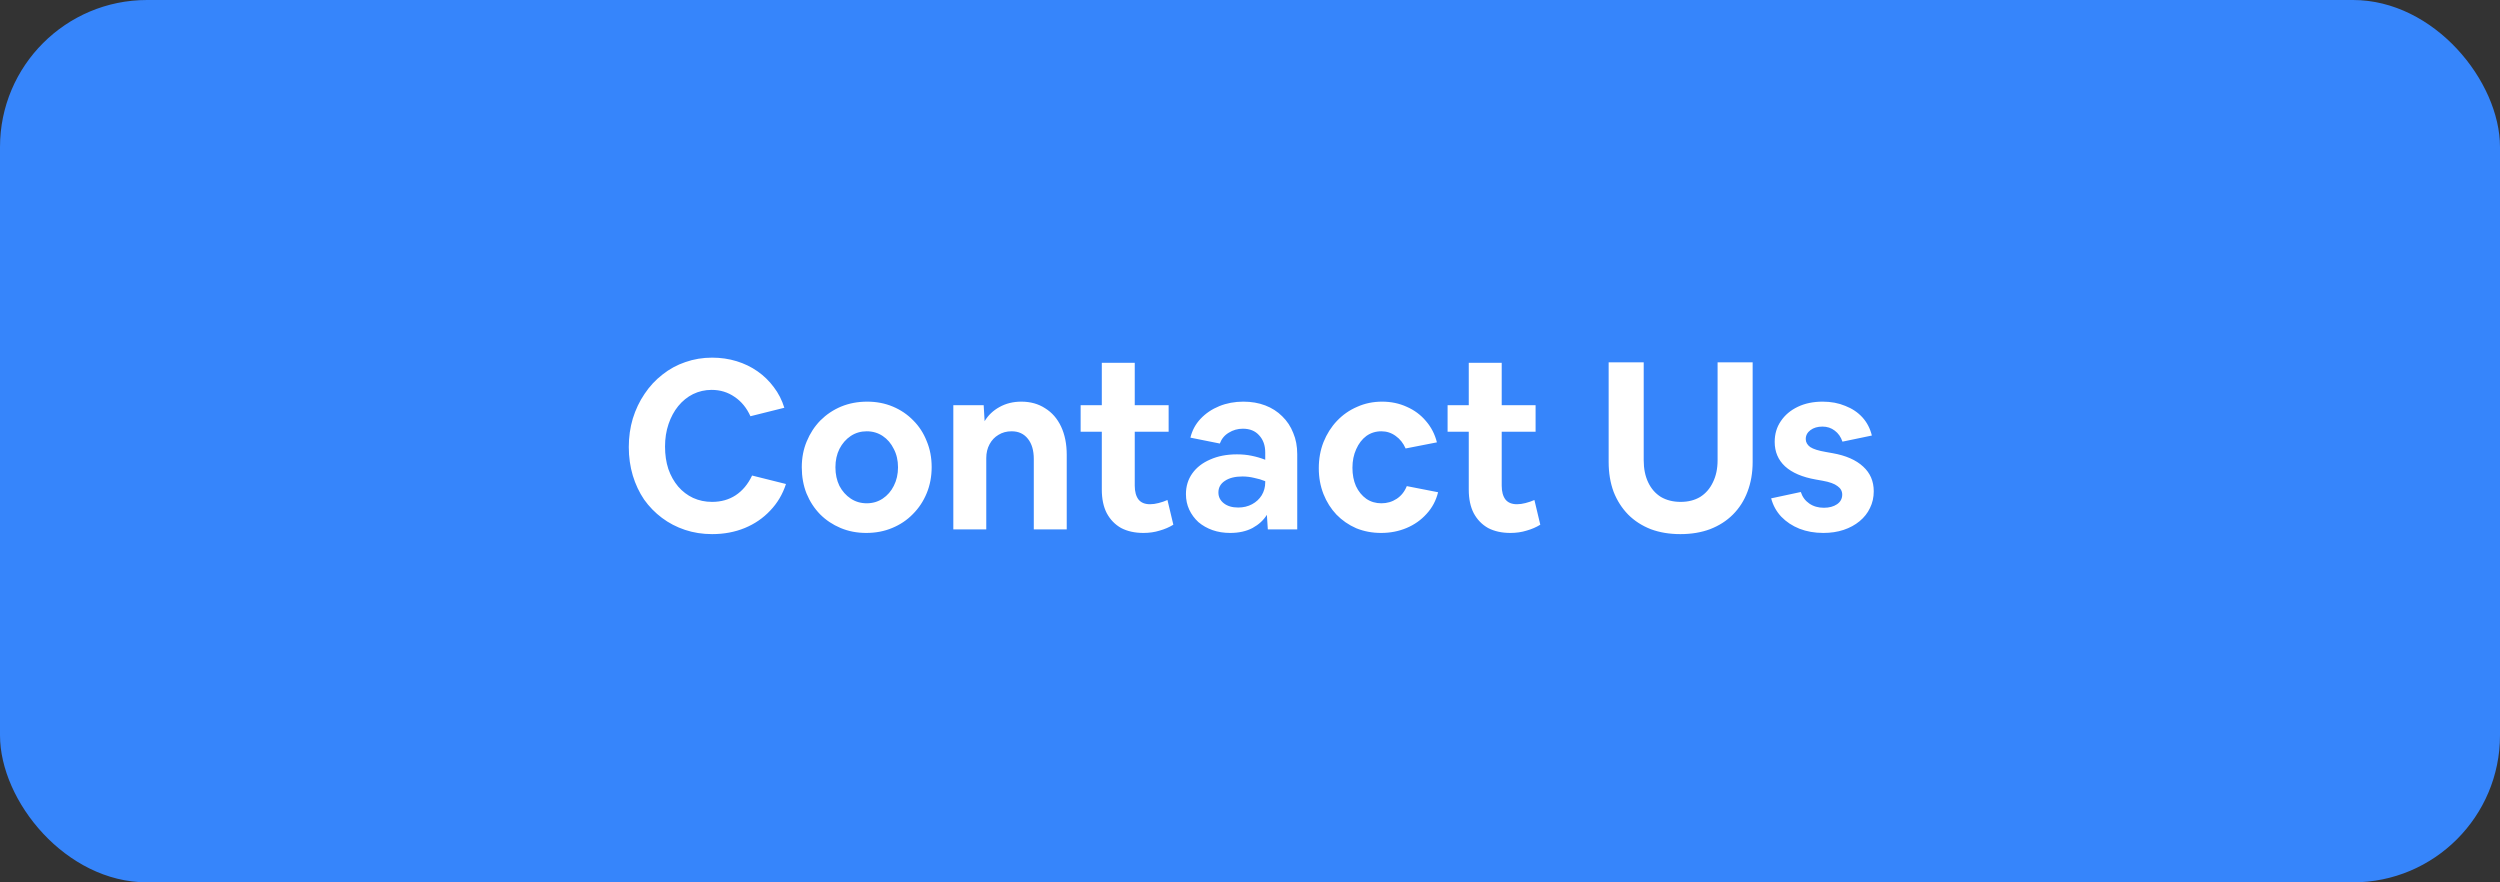 <svg width="170" height="60" viewBox="0 0 170 60" fill="none" xmlns="http://www.w3.org/2000/svg">
<rect x="0" y="0" width="170" height="60" fill="#333333" stroke="none"/>
<rect width="170" height="60" rx="10" fill="#3685FB"/>
<path d="M48.422 36.32C47.771 36.32 47.158 36.224 46.582 36.032C46.006 35.84 45.483 35.568 45.014 35.216C44.545 34.864 44.139 34.448 43.798 33.968C43.467 33.477 43.211 32.933 43.03 32.336C42.849 31.728 42.758 31.083 42.758 30.4C42.758 29.717 42.849 29.072 43.03 28.464C43.222 27.845 43.489 27.285 43.83 26.784C44.171 26.272 44.577 25.835 45.046 25.472C45.515 25.099 46.033 24.816 46.598 24.624C47.174 24.421 47.782 24.32 48.422 24.32C49.009 24.32 49.563 24.4 50.086 24.56C50.609 24.72 51.083 24.949 51.51 25.248C51.937 25.547 52.305 25.904 52.614 26.32C52.934 26.736 53.174 27.205 53.334 27.728L51.03 28.304C50.774 27.739 50.417 27.301 49.958 26.992C49.499 26.672 48.977 26.512 48.39 26.512C47.942 26.512 47.521 26.608 47.126 26.8C46.742 26.992 46.406 27.264 46.118 27.616C45.841 27.957 45.622 28.363 45.462 28.832C45.302 29.301 45.222 29.813 45.222 30.368C45.222 30.923 45.297 31.429 45.446 31.888C45.606 32.347 45.83 32.747 46.118 33.088C46.406 33.419 46.742 33.675 47.126 33.856C47.521 34.037 47.953 34.128 48.422 34.128C49.03 34.128 49.563 33.979 50.022 33.68C50.491 33.371 50.865 32.923 51.142 32.336L53.446 32.912C53.222 33.605 52.865 34.208 52.374 34.72C51.894 35.232 51.318 35.627 50.646 35.904C49.974 36.181 49.233 36.32 48.422 36.32ZM58.905 36.24C58.276 36.24 57.695 36.128 57.161 35.904C56.628 35.68 56.164 35.371 55.769 34.976C55.375 34.571 55.065 34.096 54.841 33.552C54.628 33.008 54.521 32.416 54.521 31.776C54.521 31.136 54.633 30.549 54.857 30.016C55.081 29.472 55.391 28.997 55.785 28.592C56.191 28.187 56.66 27.872 57.193 27.648C57.737 27.424 58.329 27.312 58.969 27.312C59.599 27.312 60.18 27.424 60.713 27.648C61.247 27.872 61.711 28.187 62.105 28.592C62.5 28.987 62.804 29.456 63.017 30C63.241 30.533 63.353 31.12 63.353 31.76C63.353 32.4 63.241 32.992 63.017 33.536C62.793 34.08 62.479 34.555 62.073 34.96C61.679 35.365 61.209 35.68 60.665 35.904C60.132 36.128 59.545 36.24 58.905 36.24ZM58.937 34.224C59.343 34.224 59.705 34.117 60.025 33.904C60.345 33.691 60.596 33.403 60.777 33.04C60.969 32.667 61.065 32.245 61.065 31.776C61.065 31.307 60.969 30.891 60.777 30.528C60.596 30.155 60.345 29.861 60.025 29.648C59.705 29.435 59.343 29.328 58.937 29.328C58.532 29.328 58.169 29.435 57.849 29.648C57.529 29.861 57.273 30.155 57.081 30.528C56.9 30.891 56.809 31.307 56.809 31.776C56.809 32.245 56.9 32.667 57.081 33.04C57.273 33.403 57.529 33.691 57.849 33.904C58.169 34.117 58.532 34.224 58.937 34.224ZM64.826 36V27.552H66.89L66.954 28.64C67.199 28.235 67.535 27.915 67.962 27.68C68.399 27.435 68.895 27.312 69.45 27.312C70.068 27.312 70.607 27.461 71.066 27.76C71.535 28.048 71.898 28.464 72.154 29.008C72.41 29.552 72.538 30.192 72.538 30.928V36H70.298V31.216C70.298 30.629 70.164 30.171 69.898 29.84C69.631 29.499 69.263 29.328 68.794 29.328C68.452 29.328 68.154 29.408 67.898 29.568C67.642 29.717 67.439 29.931 67.29 30.208C67.14 30.485 67.066 30.8 67.066 31.152V36H64.826ZM77.755 36.24C77.169 36.24 76.662 36.128 76.235 35.904C75.819 35.669 75.494 35.333 75.259 34.896C75.035 34.459 74.923 33.925 74.923 33.296V29.36H73.483V27.552H74.923V24.672H77.163V27.552H79.467V29.36H77.163V33.024C77.163 33.429 77.249 33.744 77.419 33.968C77.59 34.181 77.851 34.288 78.203 34.288C78.385 34.288 78.577 34.261 78.779 34.208C78.993 34.155 79.195 34.085 79.387 34L79.787 35.68C79.51 35.851 79.201 35.984 78.859 36.08C78.518 36.187 78.15 36.24 77.755 36.24ZM83.652 36.24C83.215 36.24 82.815 36.176 82.452 36.048C82.09 35.92 81.77 35.739 81.492 35.504C81.226 35.259 81.018 34.976 80.868 34.656C80.719 34.336 80.644 33.984 80.644 33.6C80.644 33.067 80.788 32.597 81.076 32.192C81.364 31.787 81.77 31.472 82.292 31.248C82.815 31.013 83.423 30.896 84.116 30.896C84.468 30.896 84.799 30.928 85.108 30.992C85.428 31.056 85.738 31.147 86.036 31.264V30.768C86.036 30.288 85.898 29.899 85.62 29.6C85.354 29.301 84.986 29.152 84.516 29.152C84.164 29.152 83.844 29.243 83.556 29.424C83.268 29.595 83.066 29.84 82.948 30.16L80.948 29.76C81.066 29.269 81.295 28.843 81.636 28.48C81.988 28.107 82.415 27.819 82.916 27.616C83.418 27.413 83.962 27.312 84.548 27.312C85.092 27.312 85.588 27.397 86.036 27.568C86.484 27.739 86.868 27.984 87.188 28.304C87.519 28.624 87.77 29.003 87.94 29.44C88.122 29.867 88.212 30.347 88.212 30.88V36H86.212L86.148 35.008C85.924 35.371 85.599 35.669 85.172 35.904C84.746 36.128 84.239 36.24 83.652 36.24ZM82.852 33.488C82.852 33.787 82.975 34.032 83.22 34.224C83.466 34.416 83.791 34.512 84.196 34.512C84.548 34.512 84.863 34.437 85.14 34.288C85.418 34.139 85.636 33.936 85.796 33.68C85.956 33.413 86.036 33.12 86.036 32.8V32.72C85.802 32.624 85.551 32.549 85.284 32.496C85.018 32.432 84.751 32.4 84.484 32.4C83.983 32.4 83.583 32.501 83.284 32.704C82.996 32.896 82.852 33.157 82.852 33.488ZM93.918 36.24C93.31 36.24 92.744 36.133 92.222 35.92C91.71 35.696 91.262 35.387 90.878 34.992C90.504 34.597 90.211 34.133 89.998 33.6C89.784 33.056 89.678 32.469 89.678 31.84C89.678 31.2 89.784 30.608 89.998 30.064C90.222 29.509 90.526 29.029 90.91 28.624C91.304 28.208 91.763 27.888 92.286 27.664C92.808 27.429 93.374 27.312 93.982 27.312C94.59 27.312 95.15 27.429 95.662 27.664C96.174 27.888 96.606 28.208 96.958 28.624C97.32 29.04 97.571 29.525 97.71 30.08L95.582 30.496C95.422 30.133 95.198 29.851 94.91 29.648C94.622 29.435 94.296 29.328 93.934 29.328C93.55 29.328 93.208 29.435 92.91 29.648C92.622 29.861 92.392 30.16 92.222 30.544C92.051 30.917 91.966 31.339 91.966 31.808C91.966 32.277 92.046 32.693 92.206 33.056C92.376 33.419 92.611 33.707 92.91 33.92C93.208 34.123 93.55 34.224 93.934 34.224C94.318 34.224 94.664 34.123 94.974 33.92C95.283 33.717 95.512 33.429 95.662 33.056L97.79 33.472C97.651 34.037 97.39 34.528 97.006 34.944C96.632 35.36 96.179 35.68 95.646 35.904C95.112 36.128 94.536 36.24 93.918 36.24ZM102.708 36.24C102.122 36.24 101.615 36.128 101.188 35.904C100.772 35.669 100.447 35.333 100.212 34.896C99.988 34.459 99.876 33.925 99.876 33.296V29.36H98.436V27.552H99.876V24.672H102.116V27.552H104.42V29.36H102.116V33.024C102.116 33.429 102.202 33.744 102.372 33.968C102.543 34.181 102.804 34.288 103.156 34.288C103.338 34.288 103.53 34.261 103.732 34.208C103.946 34.155 104.148 34.085 104.34 34L104.74 35.68C104.463 35.851 104.154 35.984 103.812 36.08C103.471 36.187 103.103 36.24 102.708 36.24ZM114.268 36.32C113.521 36.32 112.849 36.208 112.252 35.984C111.654 35.749 111.142 35.419 110.716 34.992C110.289 34.555 109.958 34.037 109.724 33.44C109.5 32.832 109.388 32.155 109.388 31.408V24.64H111.772V31.296C111.772 31.872 111.873 32.373 112.076 32.8C112.278 33.227 112.566 33.557 112.94 33.792C113.324 34.016 113.772 34.128 114.284 34.128C114.796 34.128 115.238 34.016 115.612 33.792C115.985 33.557 116.273 33.227 116.476 32.8C116.689 32.373 116.796 31.872 116.796 31.296V24.64H119.18V31.408C119.18 32.155 119.062 32.832 118.828 33.44C118.604 34.037 118.273 34.555 117.836 34.992C117.409 35.419 116.892 35.749 116.284 35.984C115.686 36.208 115.014 36.32 114.268 36.32ZM123.991 36.24C123.393 36.24 122.849 36.144 122.359 35.952C121.879 35.76 121.468 35.488 121.127 35.136C120.796 34.784 120.567 34.368 120.439 33.888L122.455 33.456C122.561 33.787 122.753 34.048 123.031 34.24C123.308 34.432 123.639 34.528 124.023 34.528C124.385 34.528 124.684 34.448 124.919 34.288C125.153 34.128 125.271 33.909 125.271 33.632C125.271 33.397 125.164 33.205 124.951 33.056C124.748 32.896 124.407 32.773 123.927 32.688L123.479 32.608C122.561 32.448 121.863 32.149 121.383 31.712C120.913 31.275 120.679 30.72 120.679 30.048C120.679 29.515 120.817 29.045 121.095 28.64C121.372 28.224 121.756 27.899 122.247 27.664C122.737 27.429 123.303 27.312 123.943 27.312C124.508 27.312 125.02 27.408 125.479 27.6C125.948 27.781 126.337 28.043 126.647 28.384C126.956 28.725 127.169 29.136 127.287 29.616L125.287 30.032C125.18 29.712 125.004 29.461 124.759 29.28C124.524 29.099 124.247 29.008 123.927 29.008C123.596 29.008 123.324 29.088 123.111 29.248C122.897 29.408 122.791 29.611 122.791 29.856C122.791 30.069 122.892 30.251 123.095 30.4C123.308 30.539 123.665 30.651 124.167 30.736L124.615 30.816C125.521 30.976 126.215 31.28 126.695 31.728C127.175 32.165 127.415 32.725 127.415 33.408C127.415 33.824 127.329 34.203 127.159 34.544C126.999 34.885 126.764 35.184 126.455 35.44C126.145 35.696 125.783 35.893 125.367 36.032C124.951 36.171 124.492 36.24 123.991 36.24Z" fill="white"/>
</svg>
